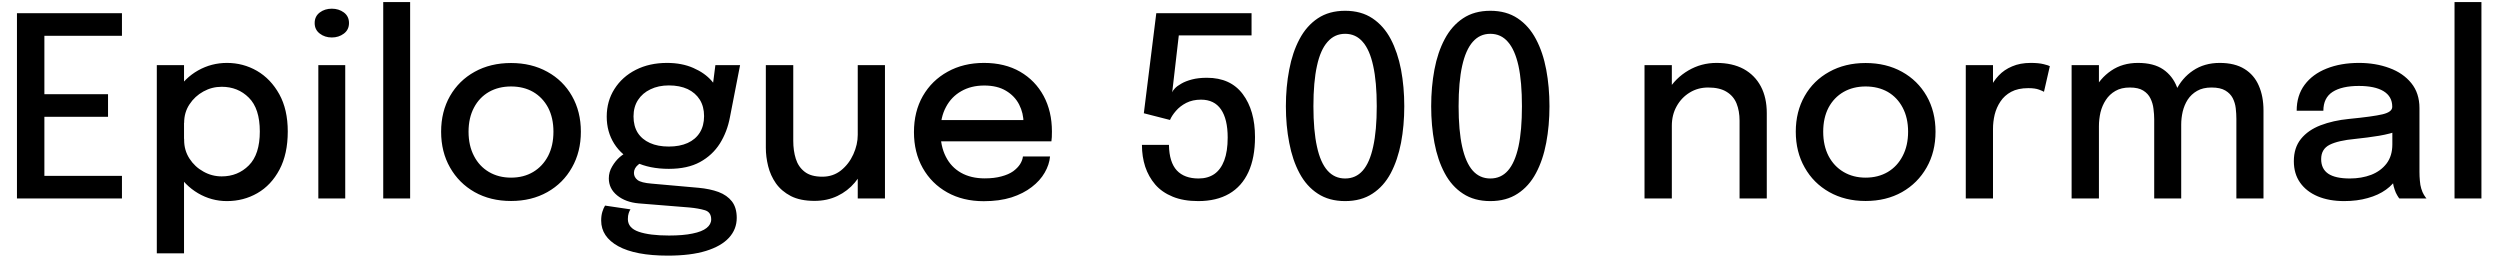 <svg xmlns="http://www.w3.org/2000/svg" xmlns:xlink="http://www.w3.org/1999/xlink" width="238.824" height="24.6"><path fill="black" d="M11.65 3.42L3.06 3.42L4.24 2.05L4.24 9.83L3.61 9L10.32 9L10.32 11.16L3.61 11.16L4.24 10.33L4.24 18.17L3.06 16.80L11.65 16.80L11.65 18.96L1.62 18.96L1.62 1.26L11.65 1.26L11.65 3.42ZM17.58 24.20L14.98 24.20L14.98 6.22L17.58 6.22L17.58 24.20ZM21.68 19.21L21.68 19.21Q20.20 19.21 18.92 18.46Q17.65 17.71 16.87 16.40Q16.08 15.10 16.08 13.44L16.08 13.44Q16.08 13.39 16.08 13.36Q16.08 13.33 16.08 13.30L16.08 13.30L17.59 13.26Q17.59 13.28 17.59 13.31Q17.59 13.34 17.59 13.38L17.59 13.38Q17.59 14.36 18.10 15.15Q18.61 15.94 19.43 16.39Q20.24 16.85 21.18 16.85L21.18 16.85Q22.72 16.85 23.77 15.80Q24.82 14.75 24.82 12.56L24.82 12.56Q24.82 10.37 23.77 9.33Q22.73 8.29 21.18 8.29L21.18 8.29Q20.24 8.29 19.43 8.74Q18.61 9.19 18.10 9.97Q17.59 10.74 17.59 11.74L17.59 11.74L16.08 11.68Q16.08 10.01 16.87 8.73Q17.65 7.45 18.92 6.73Q20.20 6.01 21.68 6.01L21.68 6.01Q23.23 6.01 24.55 6.77Q25.87 7.54 26.68 9Q27.49 10.46 27.49 12.56L27.49 12.56Q27.49 14.71 26.70 16.20Q25.91 17.69 24.59 18.45Q23.27 19.21 21.68 19.21ZM32.98 18.96L30.41 18.96L30.41 6.22L32.98 6.22L32.98 18.96ZM31.70 3.58L31.70 3.58Q31.03 3.58 30.55 3.21Q30.06 2.84 30.06 2.20L30.06 2.20Q30.06 1.56 30.55 1.19Q31.03 0.83 31.70 0.83L31.70 0.83Q32.36 0.83 32.85 1.19Q33.34 1.56 33.34 2.20L33.34 2.20Q33.34 2.84 32.85 3.21Q32.36 3.58 31.70 3.58ZM36.61 0.20L39.18 0.20L39.18 18.96L36.61 18.96L36.61 0.20ZM48.82 19.20L48.82 19.20Q46.85 19.20 45.34 18.35Q43.84 17.50 42.99 16.00Q42.14 14.51 42.14 12.58L42.14 12.58Q42.14 10.66 42.99 9.17Q43.84 7.69 45.34 6.86Q46.85 6.02 48.82 6.02L48.82 6.02Q50.78 6.02 52.29 6.86Q53.80 7.69 54.64 9.17Q55.49 10.66 55.49 12.58L55.49 12.58Q55.49 14.51 54.64 16.00Q53.80 17.50 52.29 18.35Q50.78 19.20 48.82 19.20ZM48.82 16.97L48.82 16.97Q50.02 16.97 50.93 16.43Q51.84 15.89 52.36 14.90Q52.87 13.91 52.87 12.58L52.87 12.58Q52.87 11.26 52.36 10.28Q51.84 9.31 50.93 8.78Q50.02 8.26 48.82 8.26L48.82 8.26Q47.63 8.26 46.71 8.78Q45.79 9.31 45.28 10.28Q44.76 11.26 44.76 12.58L44.76 12.58Q44.76 13.91 45.28 14.90Q45.79 15.89 46.71 16.43Q47.63 16.97 48.82 16.97ZM62.24 17.54L66.74 17.94Q67.82 18.04 68.64 18.34Q69.46 18.65 69.92 19.24Q70.38 19.84 70.38 20.81L70.38 20.81Q70.38 21.90 69.64 22.71Q68.90 23.52 67.44 23.97Q65.98 24.42 63.80 24.42L63.80 24.42Q60.70 24.42 59.06 23.52Q57.43 22.62 57.43 21.07L57.43 21.07Q57.43 20.60 57.54 20.24Q57.65 19.88 57.80 19.64L57.80 19.64L60.23 20.00Q60.14 20.12 60.06 20.36Q59.98 20.59 59.98 20.93L59.98 20.93Q59.98 21.78 61.02 22.14Q62.06 22.50 63.91 22.50L63.91 22.50Q65.27 22.50 66.16 22.31Q67.06 22.13 67.50 21.78Q67.94 21.43 67.94 20.96L67.94 20.96Q67.94 20.26 67.33 20.08Q66.72 19.90 65.86 19.82L65.86 19.82L61.02 19.43Q59.76 19.32 58.96 18.67Q58.16 18.02 58.16 17.04L58.16 17.04Q58.16 16.43 58.48 15.90Q58.79 15.37 59.20 15.01Q59.62 14.65 59.92 14.57L59.92 14.57L61.62 15.38Q61.34 15.42 60.95 15.75Q60.56 16.08 60.56 16.52L60.56 16.52Q60.56 16.93 60.91 17.20Q61.25 17.46 62.24 17.54L62.24 17.54ZM67.94 9.35L68.34 6.22L70.70 6.22L69.73 11.20Q69.47 12.59 68.77 13.71Q68.06 14.83 66.87 15.48Q65.68 16.13 63.90 16.13L63.90 16.13Q62.05 16.13 60.72 15.49Q59.39 14.86 58.67 13.72Q57.96 12.59 57.96 11.14L57.96 11.14Q57.96 9.66 58.70 8.50Q59.44 7.33 60.74 6.67Q62.04 6.01 63.72 6.01L63.72 6.01Q65.14 6.01 66.23 6.49Q67.33 6.97 67.98 7.72Q68.63 8.46 68.69 9.26L68.69 9.26L67.94 9.35ZM63.89 14.00L63.89 14.00Q64.93 14.00 65.69 13.66Q66.44 13.32 66.85 12.67Q67.26 12.01 67.26 11.09L67.26 11.09Q67.26 10.18 66.85 9.52Q66.44 8.87 65.69 8.51Q64.93 8.16 63.90 8.16L63.90 8.16Q62.90 8.16 62.14 8.53Q61.38 8.89 60.95 9.55Q60.52 10.21 60.52 11.12L60.52 11.12Q60.52 12.04 60.92 12.68Q61.33 13.32 62.09 13.66Q62.84 14.00 63.89 14.00ZM77.81 19.19L77.81 19.19Q76.45 19.19 75.55 18.73Q74.65 18.26 74.12 17.51Q73.60 16.76 73.38 15.87Q73.16 14.98 73.16 14.12L73.16 14.12Q73.16 13.68 73.16 13.19Q73.16 12.71 73.16 12.22L73.16 12.22L73.16 6.22L75.78 6.22L75.78 11.84Q75.78 12.28 75.78 12.69Q75.78 13.10 75.78 13.46L75.78 13.46Q75.78 14.39 76.02 15.16Q76.26 15.94 76.87 16.41Q77.47 16.88 78.56 16.88L78.56 16.88Q79.58 16.88 80.34 16.28Q81.10 15.67 81.52 14.74Q81.94 13.81 81.94 12.88L81.94 12.88L83.08 13.49Q83.08 14.59 82.71 15.61Q82.34 16.63 81.66 17.44Q80.98 18.25 80.00 18.72Q79.02 19.19 77.81 19.19ZM84.54 18.96L81.94 18.96L81.94 6.22L84.54 6.22L84.54 18.96ZM100.44 13.50L88.75 13.50L88.75 11.47L98.14 11.47L97.78 12.07Q97.78 12 97.78 11.92Q97.78 11.84 97.78 11.78L97.78 11.78Q97.78 10.81 97.36 9.99Q96.94 9.17 96.10 8.67Q95.27 8.17 94.02 8.17L94.02 8.17Q92.77 8.17 91.83 8.71Q90.89 9.24 90.37 10.22Q89.84 11.20 89.84 12.56L89.84 12.56Q89.84 13.96 90.35 14.96Q90.85 15.96 91.80 16.50Q92.75 17.04 94.07 17.04L94.07 17.04Q94.99 17.04 95.67 16.85Q96.35 16.67 96.79 16.36Q97.22 16.04 97.45 15.68Q97.68 15.31 97.72 14.95L97.72 14.95L100.31 14.95Q100.24 15.73 99.80 16.49Q99.36 17.26 98.56 17.87Q97.76 18.49 96.62 18.86Q95.47 19.22 93.98 19.22L93.98 19.22Q91.99 19.22 90.49 18.38Q88.99 17.54 88.15 16.05Q87.31 14.56 87.31 12.62L87.31 12.62Q87.31 10.66 88.16 9.17Q89.02 7.68 90.53 6.85Q92.04 6.01 94.00 6.01L94.00 6.01Q95.99 6.01 97.45 6.85Q98.90 7.69 99.70 9.17Q100.49 10.64 100.49 12.56L100.49 12.56Q100.49 12.79 100.48 13.09Q100.46 13.39 100.44 13.50L100.44 13.50ZM119.56 1.26L119.56 3.38L112.61 3.38L111.98 8.82Q112.02 8.68 112.23 8.45Q112.44 8.22 112.85 7.99Q113.26 7.75 113.87 7.59Q114.48 7.43 115.30 7.43L115.30 7.43Q117.55 7.43 118.72 8.99Q119.89 10.55 119.89 13.09L119.89 13.09Q119.89 15.07 119.26 16.44Q118.63 17.81 117.42 18.51Q116.21 19.21 114.47 19.21L114.47 19.21Q113.05 19.21 112.03 18.79Q111.00 18.37 110.36 17.63Q109.72 16.88 109.40 15.92Q109.09 14.96 109.09 13.87L109.09 13.87Q109.09 13.86 109.09 13.85Q109.09 13.85 109.09 13.84L109.09 13.84L111.67 13.84Q111.67 13.85 111.67 13.85Q111.67 13.86 111.67 13.87L111.67 13.87Q111.70 15.50 112.42 16.28Q113.14 17.05 114.50 17.05L114.50 17.05Q115.38 17.05 116.00 16.63Q116.62 16.20 116.95 15.33Q117.28 14.46 117.28 13.14L117.28 13.14Q117.28 11.38 116.64 10.45Q116.00 9.52 114.73 9.52L114.73 9.52Q113.93 9.52 113.32 9.83Q112.72 10.14 112.33 10.60Q111.94 11.05 111.77 11.46L111.77 11.46L109.27 10.82L110.46 1.26L119.56 1.26ZM128.50 19.21L128.50 19.21Q126.97 19.21 125.89 18.50Q124.81 17.80 124.14 16.54Q123.47 15.29 123.16 13.64Q122.84 12 122.84 10.15L122.84 10.15Q122.84 8.30 123.16 6.65Q123.47 5.00 124.14 3.74Q124.81 2.47 125.89 1.75Q126.97 1.03 128.50 1.03L128.50 1.03Q130.03 1.03 131.11 1.75Q132.19 2.47 132.86 3.74Q133.52 5.00 133.84 6.65Q134.15 8.30 134.15 10.15L134.15 10.15Q134.15 12 133.84 13.64Q133.52 15.29 132.86 16.54Q132.19 17.80 131.11 18.50Q130.03 19.21 128.50 19.21ZM128.50 17.05L128.50 17.05Q129.52 17.05 130.18 16.30Q130.85 15.54 131.18 14.00Q131.52 12.47 131.52 10.15L131.52 10.15Q131.52 7.82 131.18 6.29Q130.85 4.76 130.18 4.00Q129.52 3.23 128.50 3.23L128.50 3.23Q127.49 3.23 126.82 4.00Q126.14 4.76 125.81 6.29Q125.47 7.82 125.47 10.15L125.47 10.15Q125.47 12.48 125.81 14.01Q126.14 15.54 126.82 16.30Q127.49 17.05 128.50 17.05ZM142.37 19.21L142.37 19.21Q140.84 19.21 139.76 18.50Q138.68 17.80 138.01 16.54Q137.34 15.29 137.03 13.64Q136.72 12 136.72 10.15L136.72 10.15Q136.72 8.30 137.03 6.65Q137.34 5.00 138.01 3.74Q138.68 2.47 139.76 1.75Q140.84 1.03 142.37 1.03L142.37 1.03Q143.90 1.03 144.98 1.75Q146.06 2.47 146.73 3.74Q147.40 5.00 147.71 6.65Q148.02 8.30 148.02 10.15L148.02 10.15Q148.02 12 147.71 13.64Q147.40 15.29 146.73 16.54Q146.06 17.80 144.98 18.50Q143.90 19.21 142.37 19.21ZM142.37 17.05L142.37 17.05Q143.39 17.05 144.05 16.30Q144.72 15.54 145.06 14.00Q145.39 12.47 145.39 10.15L145.39 10.15Q145.39 7.82 145.06 6.29Q144.72 4.76 144.05 4.00Q143.39 3.23 142.37 3.23L142.37 3.23Q141.36 3.23 140.69 4.00Q140.02 4.76 139.68 6.29Q139.34 7.82 139.34 10.15L139.34 10.15Q139.34 12.48 139.68 14.01Q140.02 15.54 140.69 16.30Q141.36 17.05 142.37 17.05ZM168.78 18.96L166.18 18.96L166.18 13.08Q166.18 12.56 166.18 12.20Q166.18 11.84 166.18 11.53L166.18 11.53Q166.18 10.60 165.89 9.88Q165.60 9.17 164.94 8.77Q164.28 8.36 163.18 8.36L163.18 8.36Q162.20 8.36 161.42 8.84Q160.63 9.32 160.17 10.15Q159.71 10.97 159.71 12.01L159.71 12.01L158.59 11.46Q158.59 9.91 159.32 8.68Q160.06 7.45 161.29 6.73Q162.52 6.01 163.98 6.01L163.98 6.01Q165.49 6.01 166.57 6.59Q167.64 7.18 168.21 8.25Q168.78 9.32 168.78 10.81L168.78 10.81Q168.78 11.36 168.78 12.04Q168.78 12.71 168.78 13.33L168.78 13.33L168.78 18.96ZM159.71 18.96L157.10 18.96L157.10 6.22L159.71 6.22L159.71 18.96ZM178.22 19.20L178.22 19.20Q176.26 19.20 174.75 18.35Q173.24 17.50 172.40 16.00Q171.55 14.51 171.55 12.58L171.55 12.58Q171.55 10.66 172.40 9.17Q173.24 7.69 174.75 6.86Q176.26 6.02 178.22 6.02L178.22 6.02Q180.19 6.02 181.70 6.86Q183.20 7.69 184.05 9.17Q184.90 10.66 184.90 12.58L184.90 12.58Q184.90 14.51 184.05 16.00Q183.20 17.50 181.70 18.35Q180.19 19.20 178.22 19.20ZM178.22 16.97L178.22 16.97Q179.42 16.97 180.34 16.43Q181.25 15.89 181.76 14.90Q182.28 13.91 182.28 12.58L182.28 12.58Q182.28 11.26 181.76 10.28Q181.25 9.31 180.34 8.78Q179.42 8.26 178.22 8.26L178.22 8.26Q177.04 8.26 176.12 8.78Q175.20 9.31 174.68 10.28Q174.17 11.26 174.17 12.58L174.17 12.58Q174.17 13.91 174.68 14.90Q175.20 15.89 176.12 16.43Q177.04 16.97 178.22 16.97ZM190.39 18.96L187.79 18.96L187.79 6.22L190.39 6.22L190.39 10.28L189.70 9.97Q189.78 9.19 190.09 8.48Q190.40 7.78 190.93 7.22Q191.45 6.66 192.22 6.34Q192.98 6.01 193.99 6.01L193.99 6.01Q194.76 6.01 195.23 6.13Q195.71 6.25 195.82 6.32L195.82 6.32L195.26 8.77Q195.14 8.69 194.78 8.56Q194.41 8.42 193.76 8.42L193.76 8.42Q192.78 8.42 192.13 8.77Q191.48 9.12 191.10 9.70Q190.72 10.27 190.55 10.95Q190.39 11.63 190.39 12.31L190.39 12.31L190.39 18.96ZM208.37 18.96L205.79 18.96L205.79 13.56Q205.79 12.83 205.79 12.29Q205.79 11.76 205.79 11.39L205.79 11.39Q205.79 10.92 205.72 10.39Q205.66 9.86 205.43 9.40Q205.21 8.94 204.74 8.65Q204.28 8.36 203.46 8.36L203.46 8.36Q202.64 8.36 202.08 8.69Q201.52 9.01 201.17 9.55Q200.82 10.08 200.66 10.73Q200.51 11.39 200.51 12.05L200.51 12.05L199.40 11.45Q199.40 9.95 200.00 8.72Q200.59 7.49 201.68 6.75Q202.76 6.01 204.24 6.01L204.24 6.01Q205.74 6.01 206.65 6.63Q207.55 7.25 207.96 8.31Q208.37 9.37 208.37 10.72L208.37 10.72Q208.37 11.21 208.37 12Q208.37 12.79 208.37 13.84L208.37 13.84L208.37 18.96ZM200.51 18.96L197.90 18.96L197.90 6.22L200.51 6.22L200.51 18.96ZM216.23 18.96L213.64 18.96L213.64 13.57Q213.64 12.78 213.64 12.25Q213.64 11.71 213.64 11.35L213.64 11.35Q213.64 10.86 213.58 10.34Q213.52 9.82 213.29 9.37Q213.06 8.93 212.59 8.65Q212.11 8.36 211.27 8.36L211.27 8.36Q210.44 8.36 209.89 8.68Q209.33 9 208.99 9.52Q208.66 10.04 208.51 10.67Q208.37 11.29 208.37 11.90L208.37 11.90L207.26 11.33Q207.26 9.89 207.85 8.68Q208.43 7.46 209.50 6.74Q210.58 6.01 212.05 6.01L212.05 6.01Q213.49 6.01 214.42 6.59Q215.34 7.16 215.78 8.18Q216.23 9.20 216.23 10.55L216.23 10.55Q216.23 11.06 216.23 11.84Q216.23 12.62 216.23 13.66L216.23 13.66L216.23 18.96ZM223.94 19.21L223.94 19.21Q222.50 19.21 221.42 18.76Q220.33 18.30 219.73 17.45Q219.13 16.60 219.13 15.40L219.13 15.40Q219.13 14.11 219.81 13.27Q220.49 12.43 221.68 11.97Q222.88 11.51 224.40 11.36L224.40 11.36Q226.67 11.14 227.60 10.92Q228.53 10.70 228.53 10.21L228.53 10.21Q228.53 10.21 228.53 10.21Q228.53 10.20 228.53 10.19L228.53 10.19Q228.53 9.22 227.70 8.71Q226.87 8.21 225.34 8.21L225.34 8.21Q223.72 8.21 222.83 8.78Q221.95 9.35 221.95 10.58L221.95 10.58L219.40 10.58Q219.40 9.12 220.16 8.10Q220.92 7.08 222.26 6.55Q223.61 6.01 225.35 6.01L225.35 6.01Q226.94 6.01 228.26 6.50Q229.57 6.98 230.35 7.94Q231.13 8.90 231.13 10.33L231.13 10.33Q231.13 10.58 231.13 10.83Q231.13 11.08 231.13 11.33L231.13 11.33L231.13 16.42Q231.13 16.86 231.17 17.27Q231.20 17.69 231.30 18.01L231.30 18.01Q231.41 18.38 231.56 18.62Q231.71 18.86 231.80 18.96L231.80 18.96L229.21 18.96Q229.14 18.89 229.00 18.65Q228.86 18.42 228.76 18.11L228.76 18.11Q228.65 17.81 228.59 17.42Q228.54 17.03 228.54 16.57L228.54 16.57L229.02 16.91Q228.66 17.60 227.93 18.12Q227.21 18.64 226.19 18.92Q225.18 19.21 223.94 19.21ZM224.48 17.05L224.48 17.05Q225.60 17.05 226.52 16.70Q227.44 16.34 227.99 15.62Q228.54 14.89 228.54 13.79L228.54 13.79L228.54 11.68L229.15 12.48Q228.38 12.78 227.27 12.97Q226.16 13.15 224.99 13.27L224.99 13.27Q223.37 13.42 222.55 13.83Q221.74 14.24 221.74 15.20L221.74 15.20Q221.74 16.13 222.41 16.59Q223.09 17.05 224.48 17.05ZM234.48 0.20L237.05 0.20L237.05 18.96L234.48 18.96L234.48 0.20Z"/></svg>